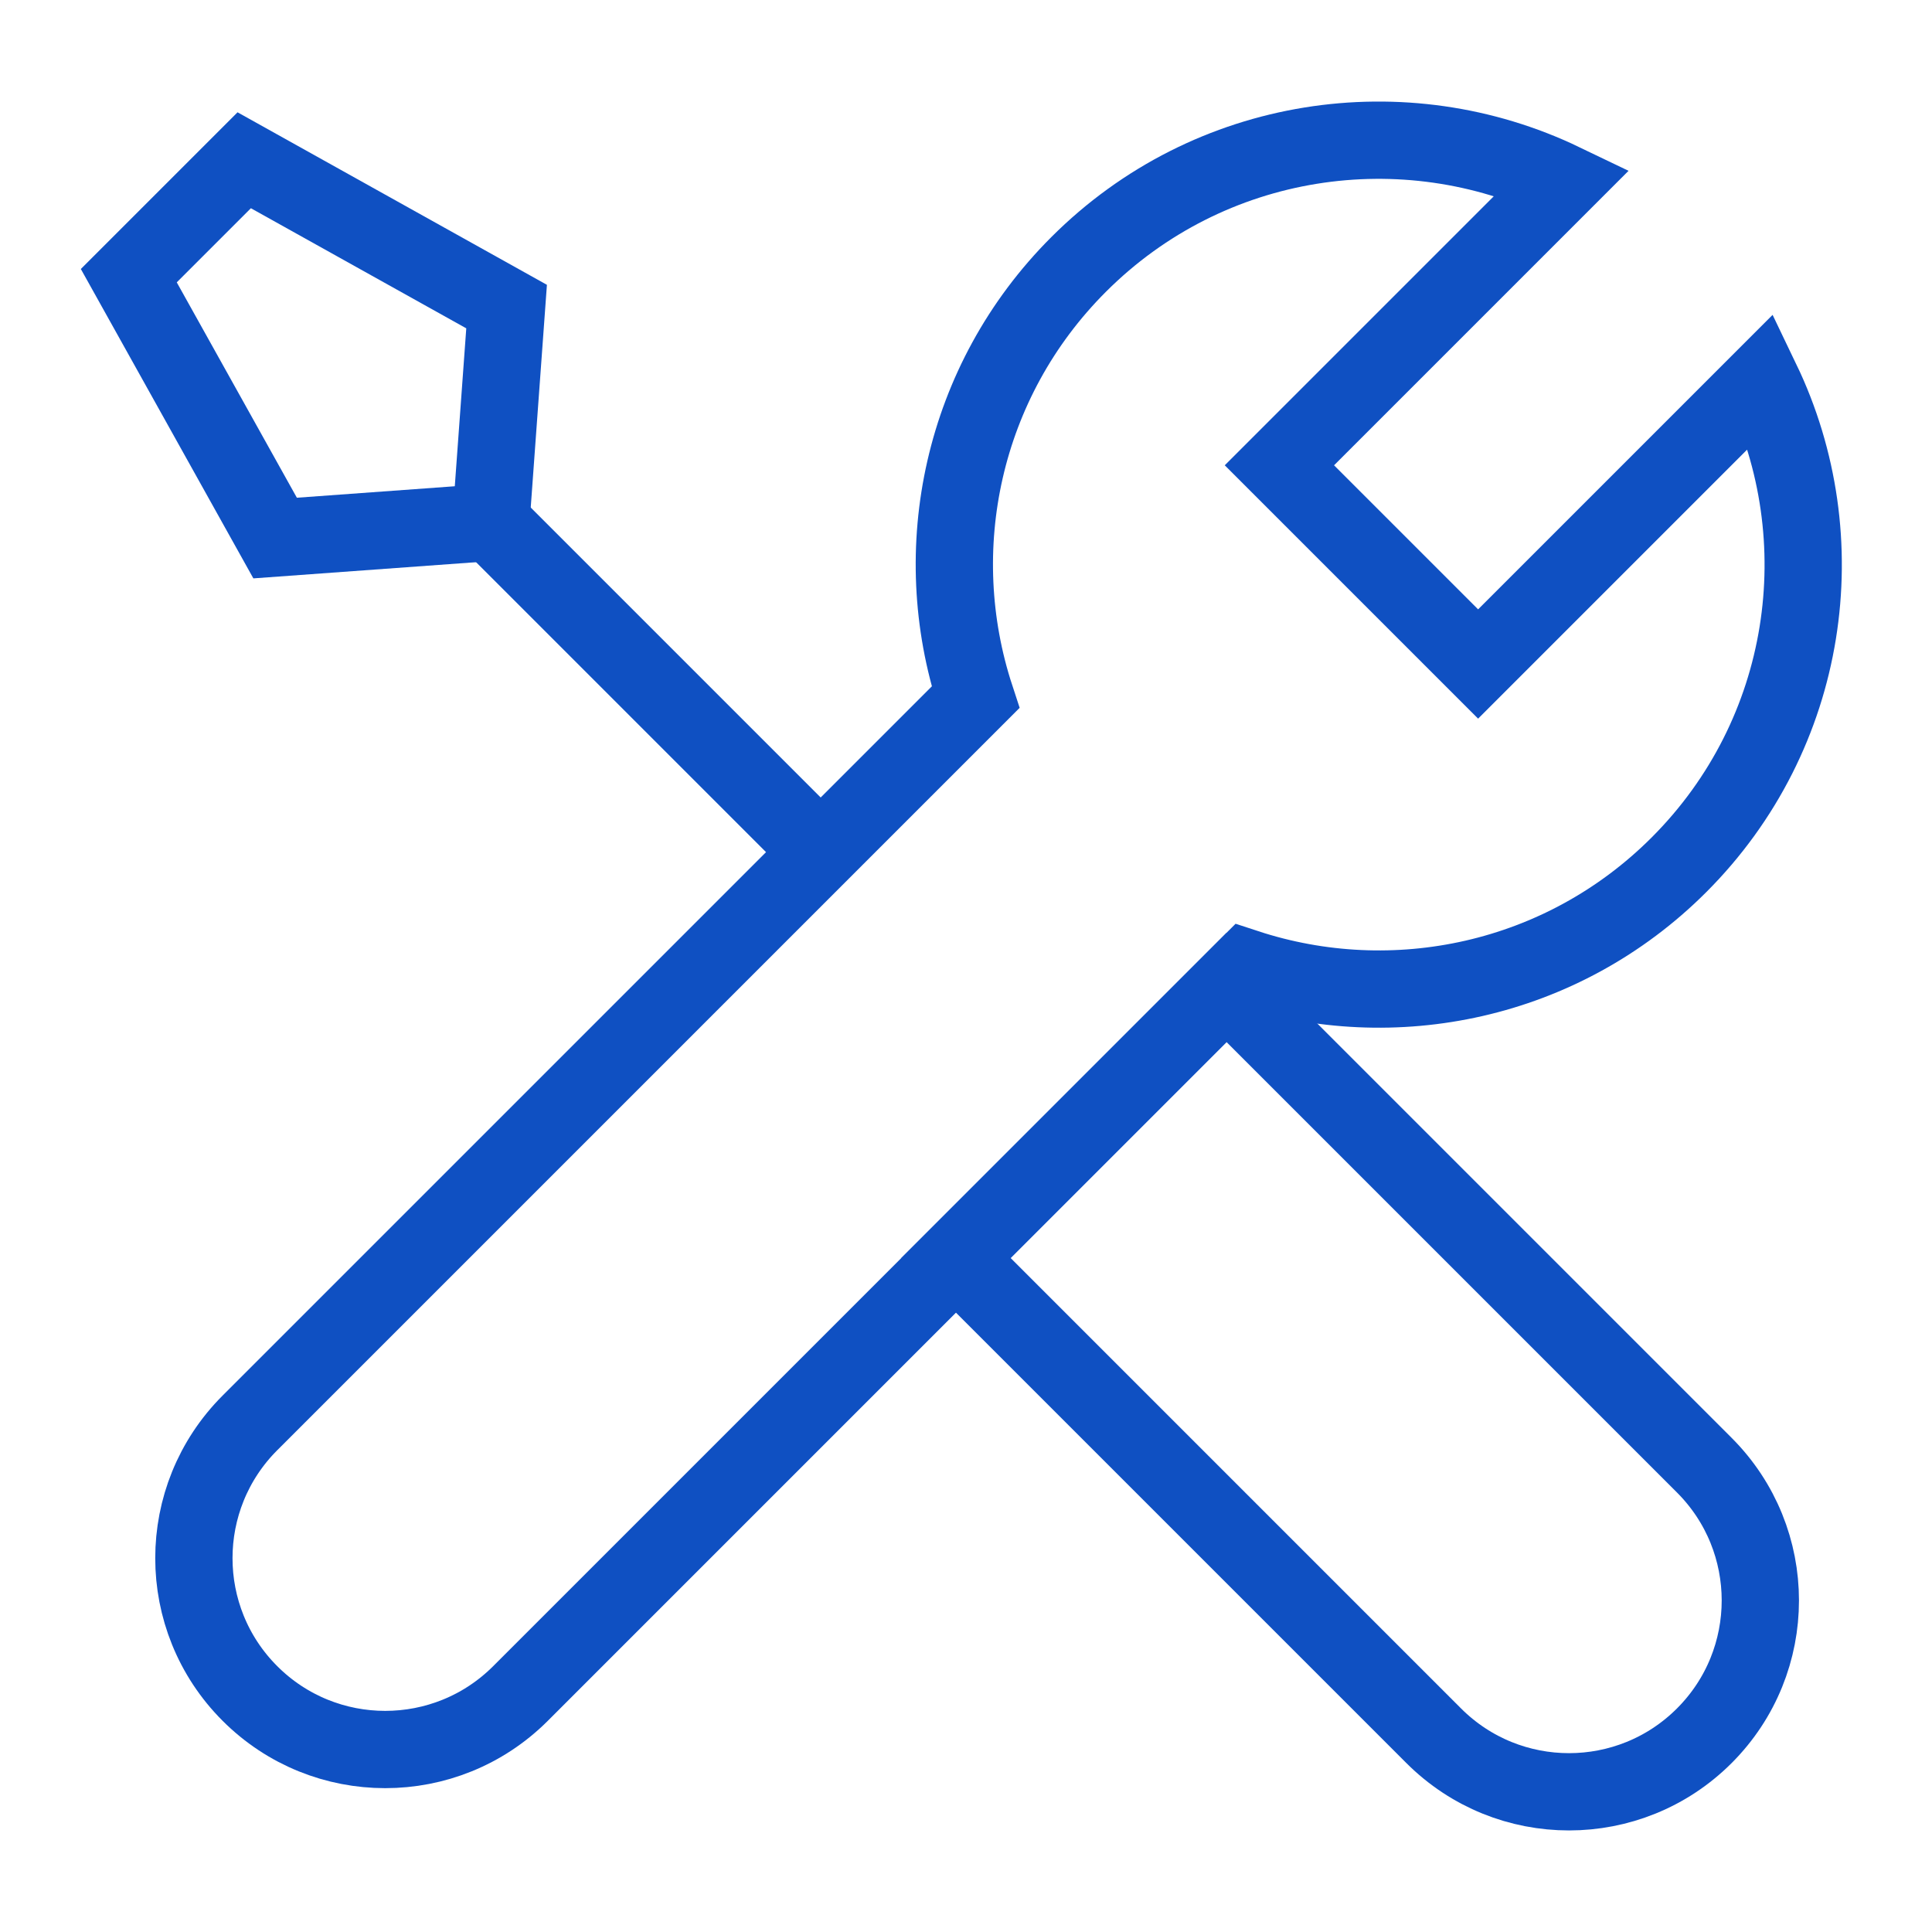 <?xml version="1.0" encoding="utf-8"?>
<!-- Generator: Adobe Illustrator 25.4.1, SVG Export Plug-In . SVG Version: 6.00 Build 0)  -->
<svg version="1.1" id="Layer_1" xmlns="http://www.w3.org/2000/svg" xmlns:xlink="http://www.w3.org/1999/xlink" x="0px" y="0px"
	 width="300px" height="300px" viewBox="0 0 300 300" style="enable-background:new 0 0 300 300;" xml:space="preserve">
<style type="text/css">
	.st0{fill:none;stroke:#0F50C2;stroke-width:12;stroke-miterlimit:10;}
</style>
<g>
	<path class="st0" d="M38.808,262.963c11.602,11.602,30.413,11.602,42.016,0l112.672-112.672
		c22.869,7.503,49.026,2.181,67.209-16.002
		c20.334-20.334,24.591-50.642,12.802-75.169l-43.986,43.986l-30.855-30.855
		l43.986-43.986c-24.527-11.789-54.835-7.532-75.169,12.802
		c-18.182,18.182-23.504,44.339-16.002,67.209L38.808,220.947
		C27.205,232.55,27.205,251.361,38.808,262.963z"/>
	<g>
		<line class="st0" x1="127.435" y1="132.32" x2="76.228" y2="81.113"/>
		<polygon class="st0" points="20,42.806 42.72,83.549 76.228,81.113 78.664,47.605 
			37.921,24.885 		"/>
	</g>
	<path class="st0" d="M148.443,195.344l74.184,74.184c11.602,11.602,30.413,11.602,42.016,0
		c11.602-11.602,11.602-30.413,0-42.016l-74.184-74.184L148.443,195.344z"/>
</g>
</svg>
